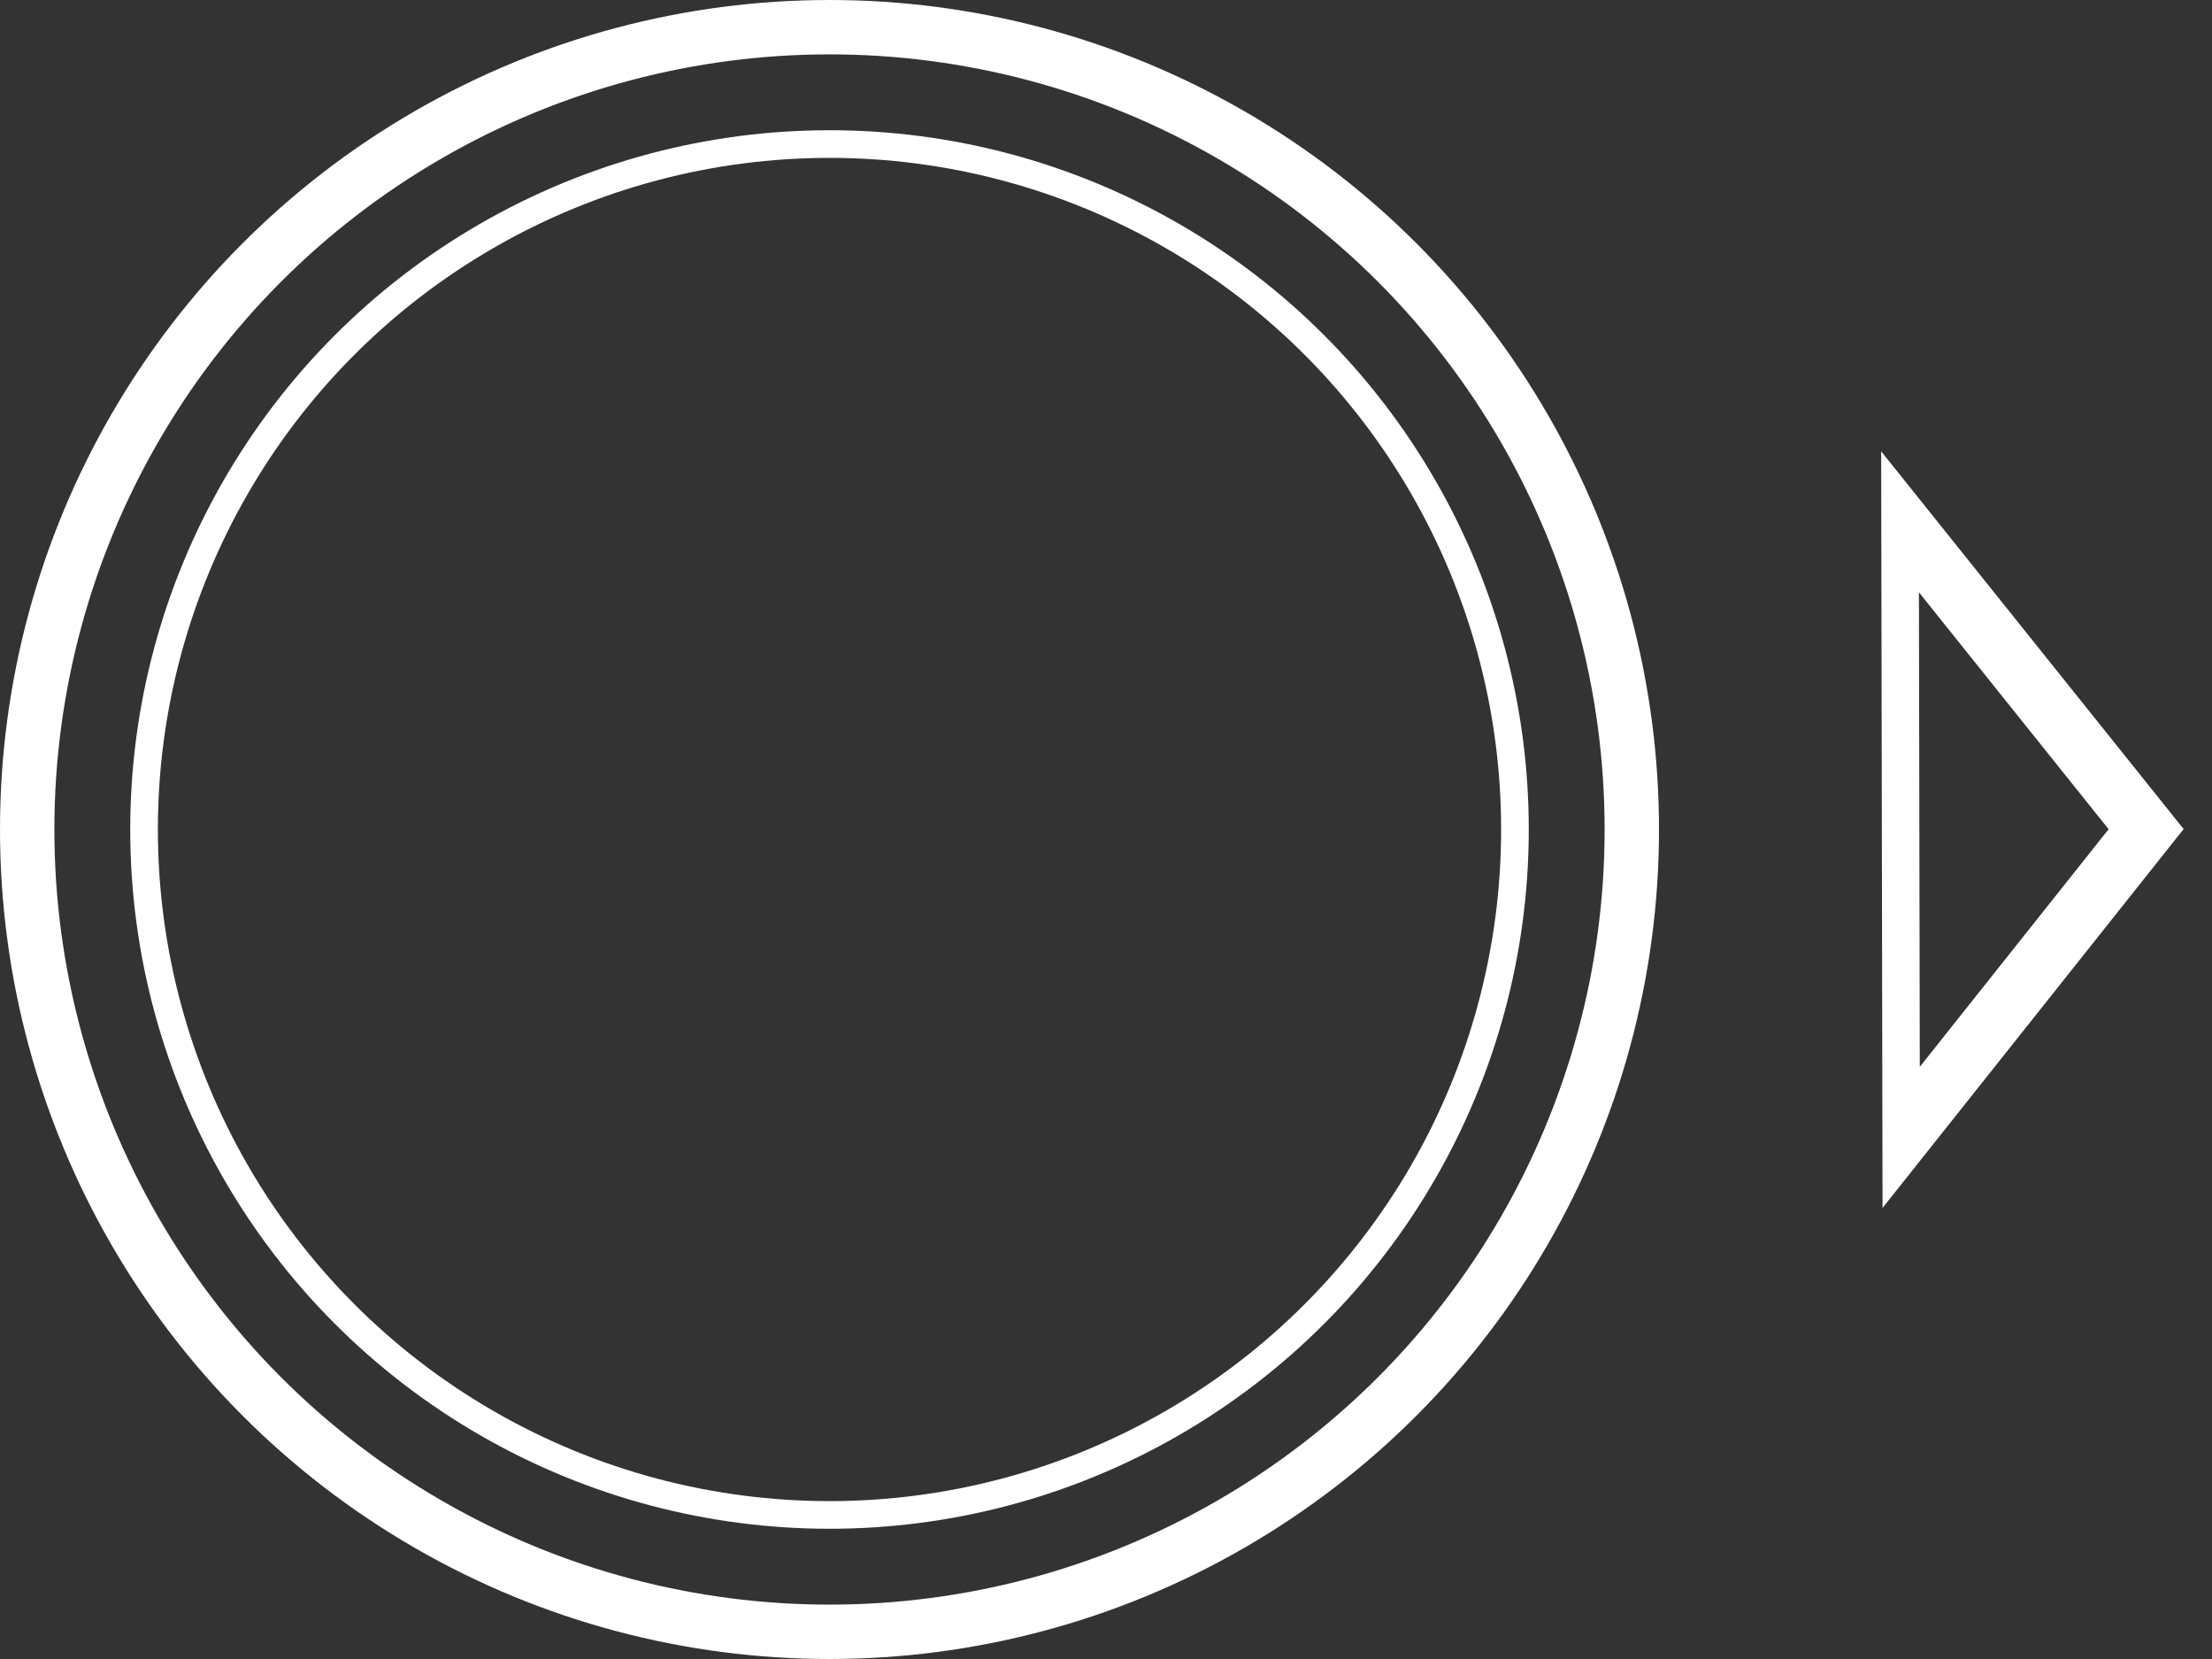<?xml version="1.0" encoding="UTF-8" standalone="no"?>
<!-- Created with Inkscape (http://www.inkscape.org/) -->

<svg
   width="400"
   height="300"
   viewBox="0 0 400 300"
   version="1.1"
   id="svg1"
   inkscape:version="1.4 (e7c3feb100, 2024-10-09)"
   sodipodi:docname="warp_indicator.svg"
   inkscape:export-filename="/home/aidan/Programs/Development/School/cs315/project-2/assets/textures/ui/warp_indicator.png"
   inkscape:export-xdpi="96"
   inkscape:export-ydpi="96"
   xmlns:inkscape="http://www.inkscape.org/namespaces/inkscape"
   xmlns:sodipodi="http://sodipodi.sourceforge.net/DTD/sodipodi-0.dtd"
   xmlns="http://www.w3.org/2000/svg"
   xmlns:svg="http://www.w3.org/2000/svg">
  <rect x="0" y="0" width="400" height="300" fill="#333333" stroke="none"/>
  <sodipodi:namedview
     id="namedview1"
     pagecolor="#000000"
     bordercolor="#000000"
     borderopacity="0.25"
     inkscape:showpageshadow="2"
     inkscape:pageopacity="0.0"
     inkscape:pagecheckerboard="0"
     inkscape:deskcolor="#d1d1d1"
     inkscape:document-units="px"
     inkscape:zoom="0.60550729"
     inkscape:cx="274.15029"
     inkscape:cy="82.575388"
     inkscape:window-width="1290"
     inkscape:window-height="791"
     inkscape:window-x="0"
     inkscape:window-y="0"
     inkscape:window-maximized="1"
     inkscape:current-layer="layer1" />
  <defs
     id="defs1" />
  <g
     inkscape:label="Layer 1"
     inkscape:groupmode="layer"
     id="layer1">
    <circle
       style="fill:#ffffff;fill-opacity:0;stroke:#ffffff;stroke-width:9.833;stroke-dasharray:none;stroke-opacity:1"
       id="path1"
       cx="150"
       cy="150"
       r="145.083" />
    <circle
       style="fill:#ffffff;fill-opacity:0;stroke:#ffffff;stroke-width:5;stroke-dasharray:none;stroke-opacity:1"
       id="path1-5"
       cx="150"
       cy="150"
       r="123.95" />
    <path
       sodipodi:type="star"
       style="fill:#ffffff;fill-opacity:0;stroke:#ffffff;stroke-width:13.351;stroke-dasharray:none;stroke-opacity:1"
       id="path2"
       inkscape:flatsided="true"
       sodipodi:sides="3"
       sodipodi:cx="356.19208"
       sodipodi:cy="75.855721"
       sodipodi:r1="58.265987"
       sodipodi:r2="29.132994"
       sodipodi:arg1="3.1415927"
       sodipodi:arg2="4.1887902"
       inkscape:rounded="0"
       inkscape:randomized="0"
       d="m 297.926,75.856 87.399,-50.46 0,100.92 z"
       inkscape:transform-center-x="-7.3560194"
       transform="matrix(-0.508,9.8843063e-4,-0.002,-1.103,539.586,233.308)"
       inkscape:transform-center-y="0.02879851" />
  </g>
</svg>
